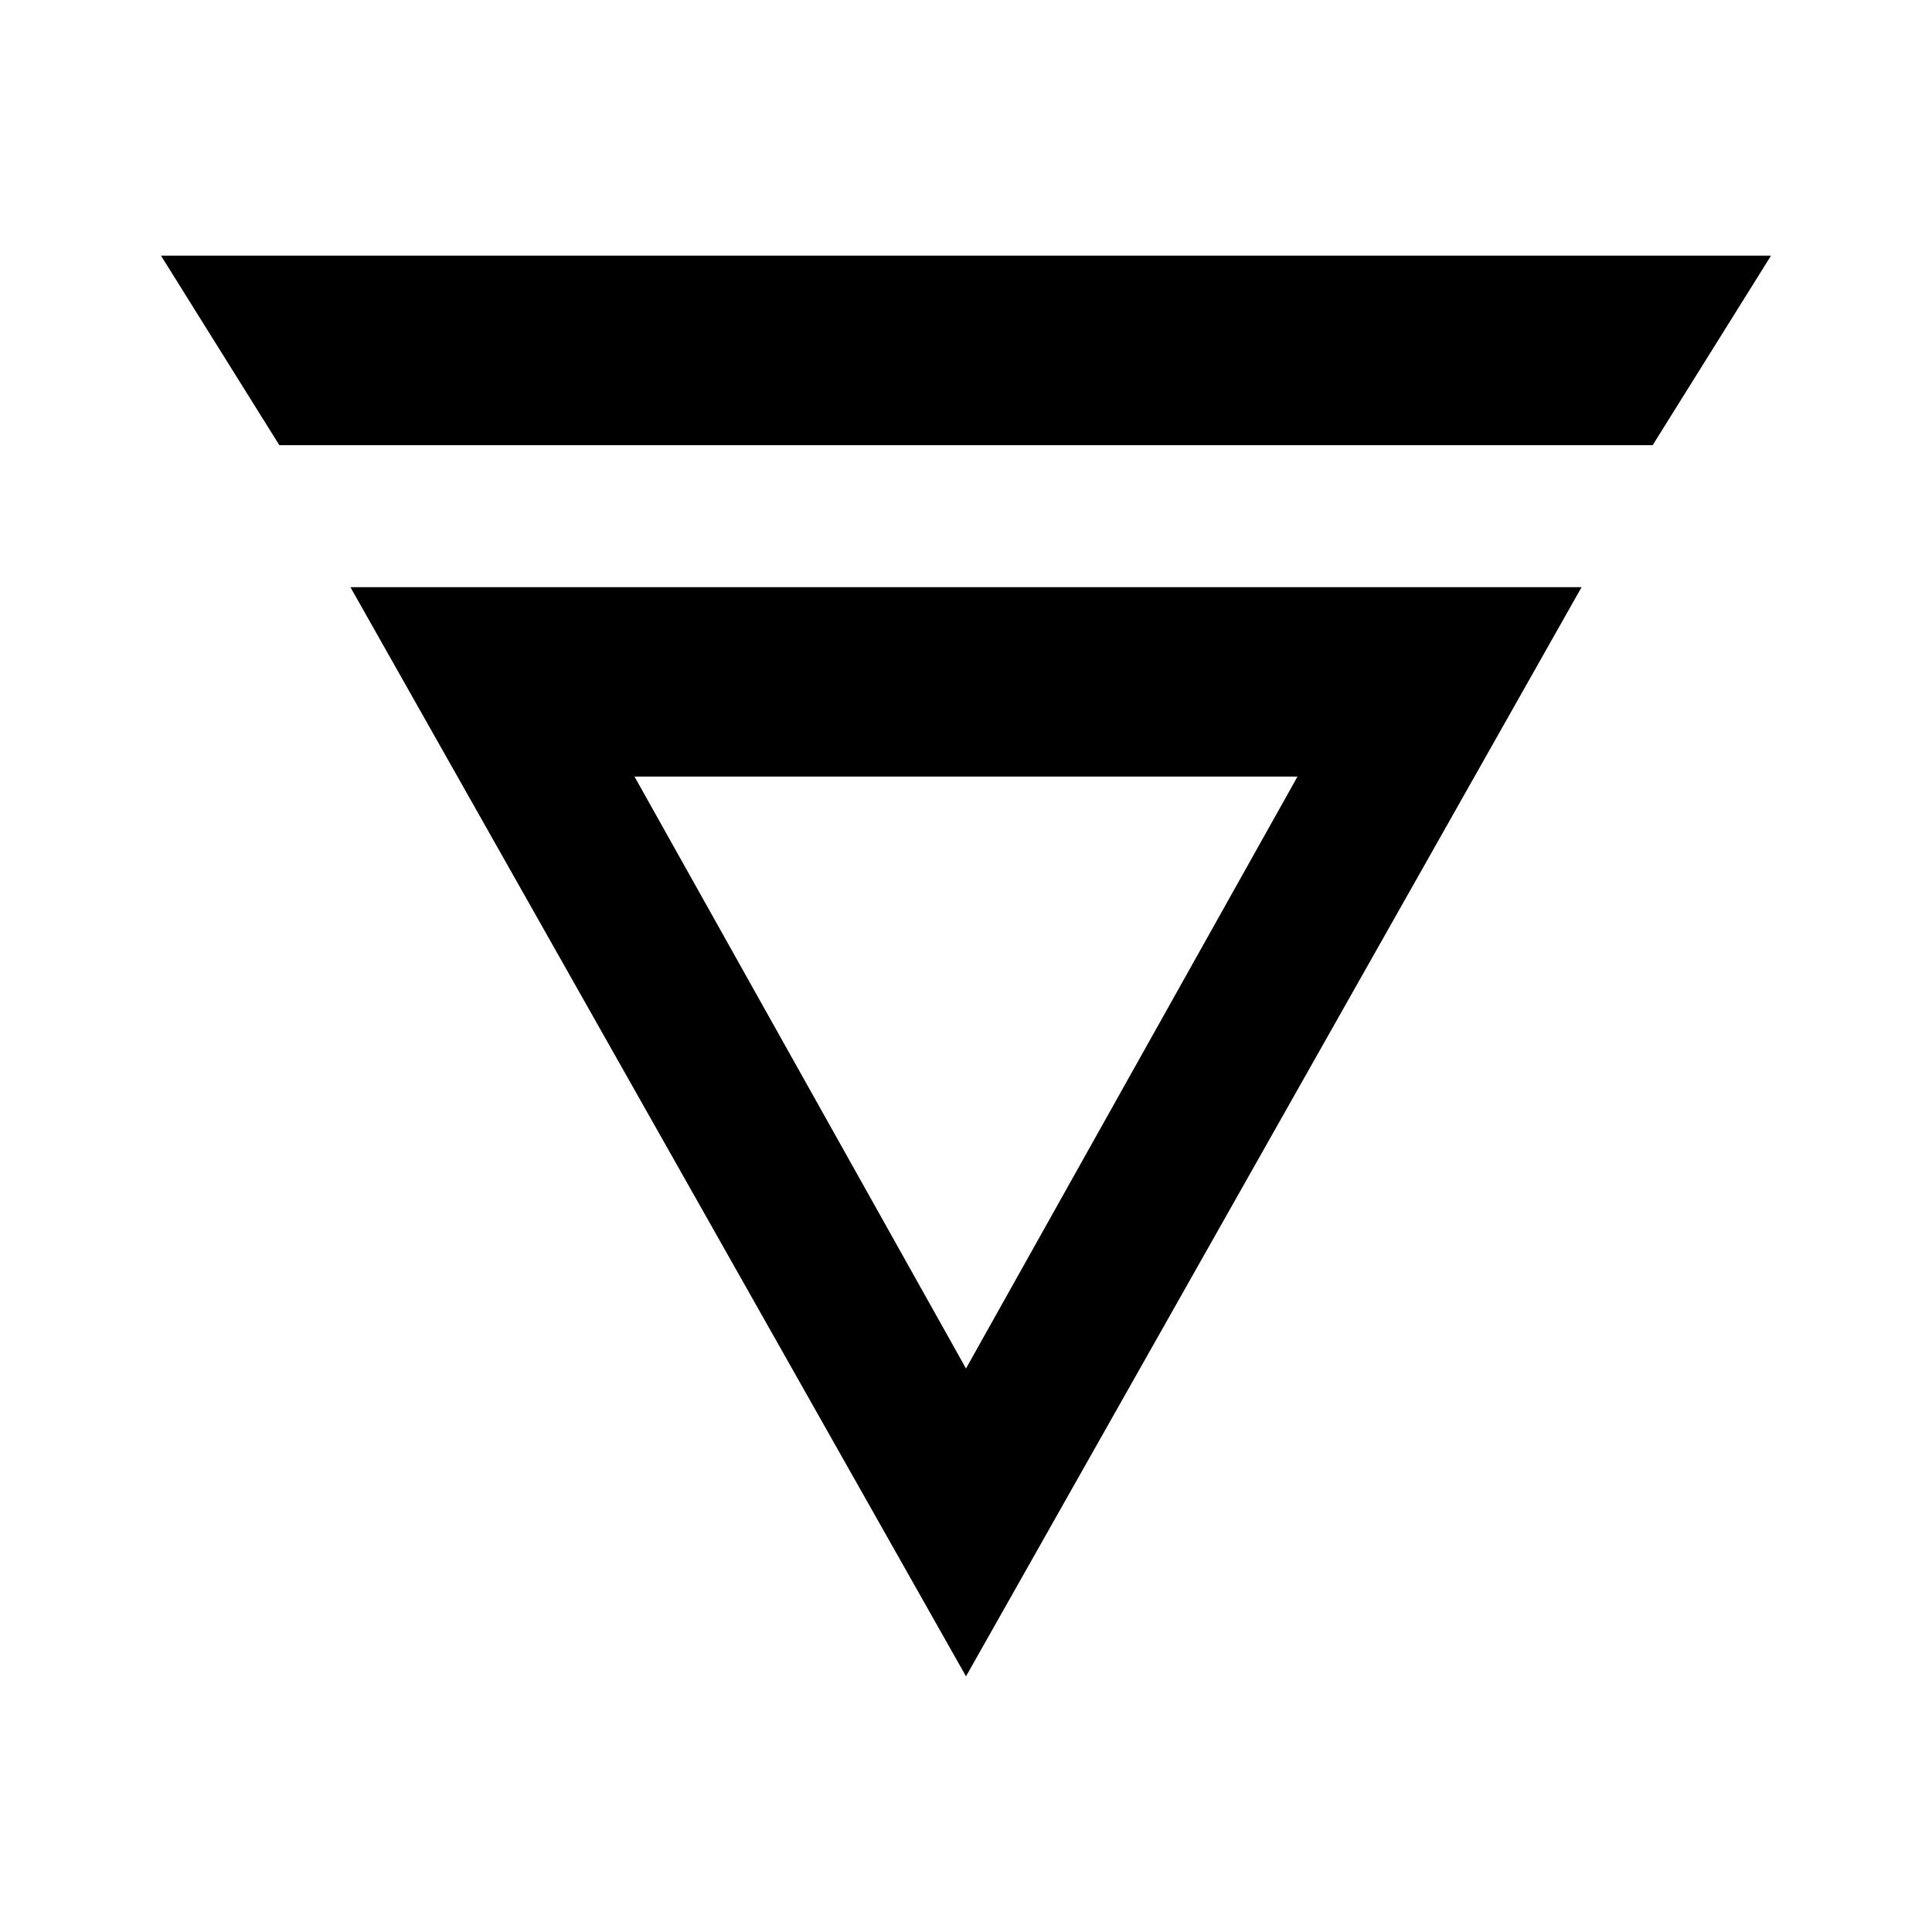 <svg xmlns="http://www.w3.org/2000/svg" width="24" height="24" fill="none" viewBox="0 0 24 24">
    <path fill="#000" d="M16.118 9.647 12 17 7.882 9.647zm3.529-2.353H4.353L12 20.824zM2 3.176 3.47 5.53h17.06L22 3.176z"/>
</svg>
